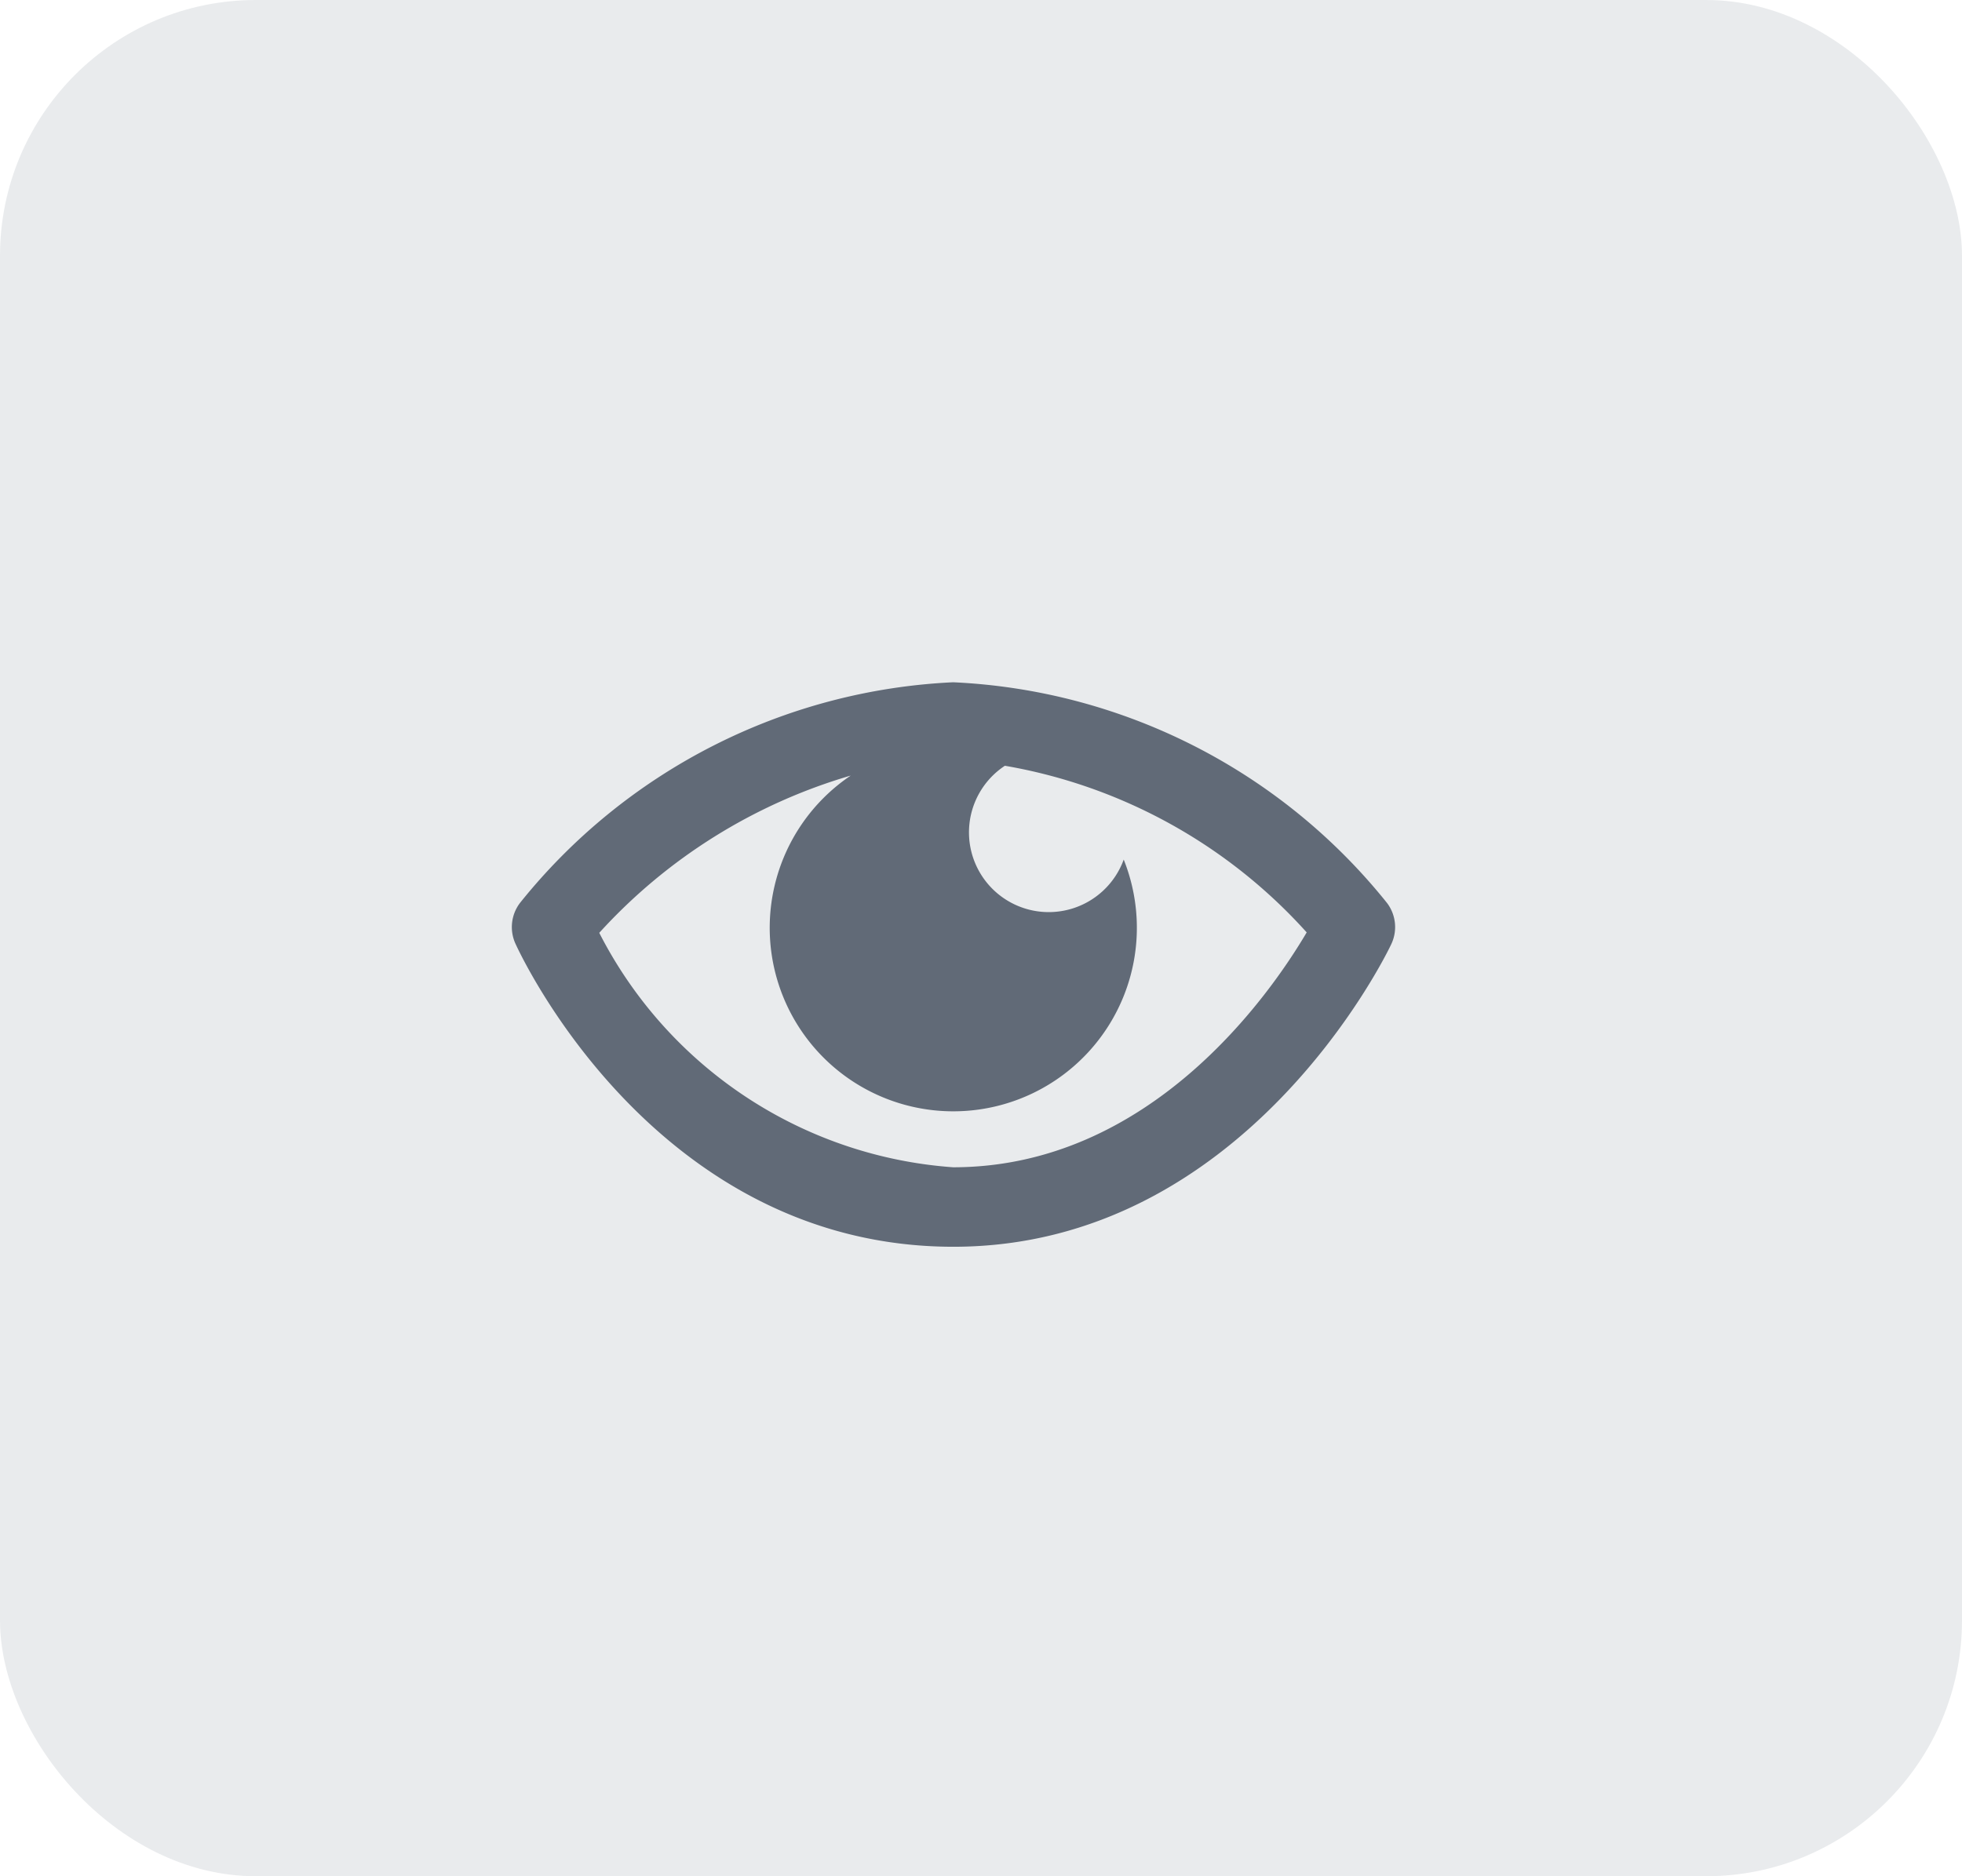 <svg id="Component_272_322" data-name="Component 272 – 322" xmlns="http://www.w3.org/2000/svg" width="23" height="22" viewBox="0 0 23 22">
  <rect id="Rectangle_3687" data-name="Rectangle 3687" width="23" height="22" rx="3" fill="#213449" opacity="0.1"/>
  <g id="Production" transform="translate(1.673 -6.313)">
    <g id="Group_11430" data-name="Group 11430" transform="translate(4.327 14.313)">
      <path id="Path_8765" data-name="Path 8765" d="M14.586,16.9A6.919,6.919,0,0,0,9.5,14.313,6.919,6.919,0,0,0,4.423,16.9a.468.468,0,0,0-.054.477c.066.145,1.65,3.555,5.135,3.555,3.4,0,5.063-3.4,5.132-3.547A.468.468,0,0,0,14.586,16.9ZM9.5,20a5.062,5.062,0,0,1-4.148-2.749A6.42,6.42,0,0,1,8.3,15.407a2.152,2.152,0,1,0,3.2.985.935.935,0,1,1-1.393-1.1,6.164,6.164,0,0,1,3.538,1.954C13.215,17.975,11.812,20,9.5,20Z" transform="translate(-4.327 -14.313)" fill="#616a77"/>
    </g>
  </g>
</svg>
